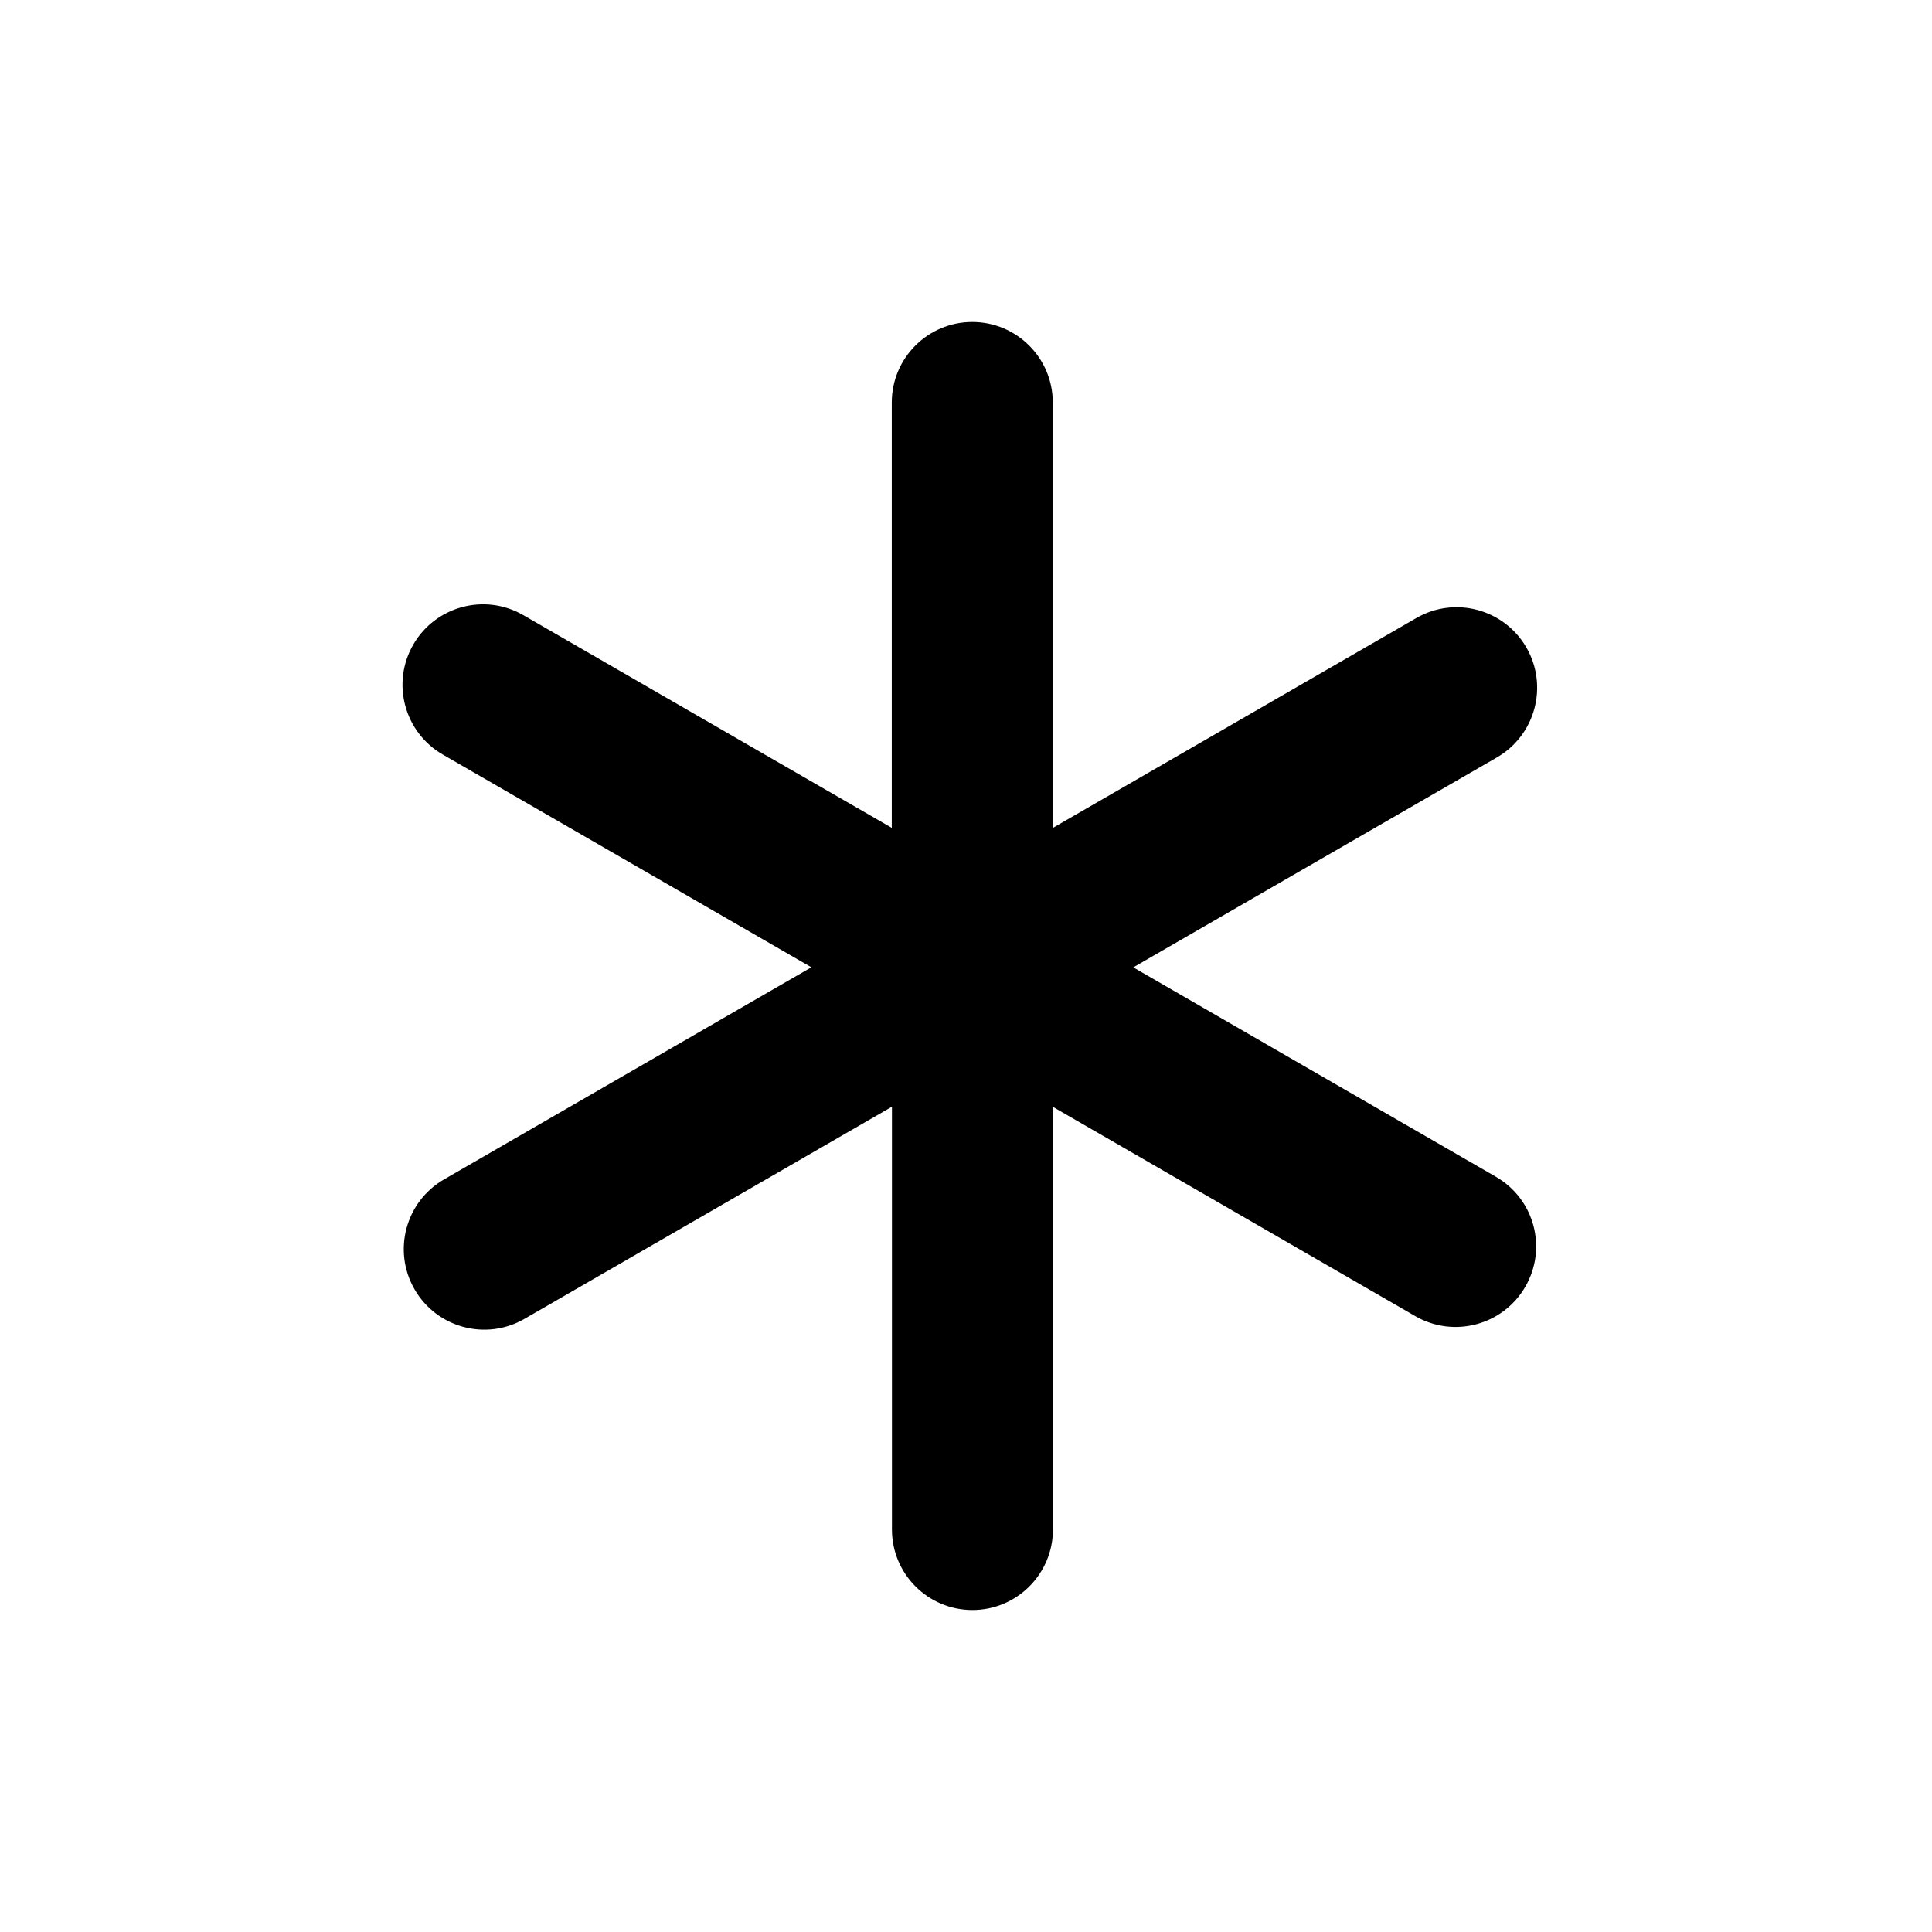 <svg width="24" height="24" viewBox="0 0 24 24" fill="none" xmlns="http://www.w3.org/2000/svg">
<path d="M12.078 4C11.526 4 11.078 4.448 11.078 5V10.284L6.5 7.641C6.022 7.365 5.41 7.529 5.134 8.007C4.858 8.485 5.022 9.097 5.5 9.373L10.079 12.016L5.516 14.651C5.037 14.928 4.874 15.539 5.15 16.017C5.426 16.496 6.038 16.66 6.516 16.383L11.08 13.748V19C11.08 19.552 11.527 20 12.08 20C12.632 20 13.08 19.552 13.08 19V13.75L17.582 16.35C18.061 16.626 18.672 16.462 18.948 15.984C19.225 15.505 19.061 14.894 18.582 14.618L14.078 12.017L18.595 9.409C19.073 9.133 19.237 8.521 18.961 8.043C18.684 7.565 18.073 7.401 17.595 7.677L13.078 10.285V5C13.078 4.448 12.63 4 12.078 4Z" fill="black"/>
</svg>
